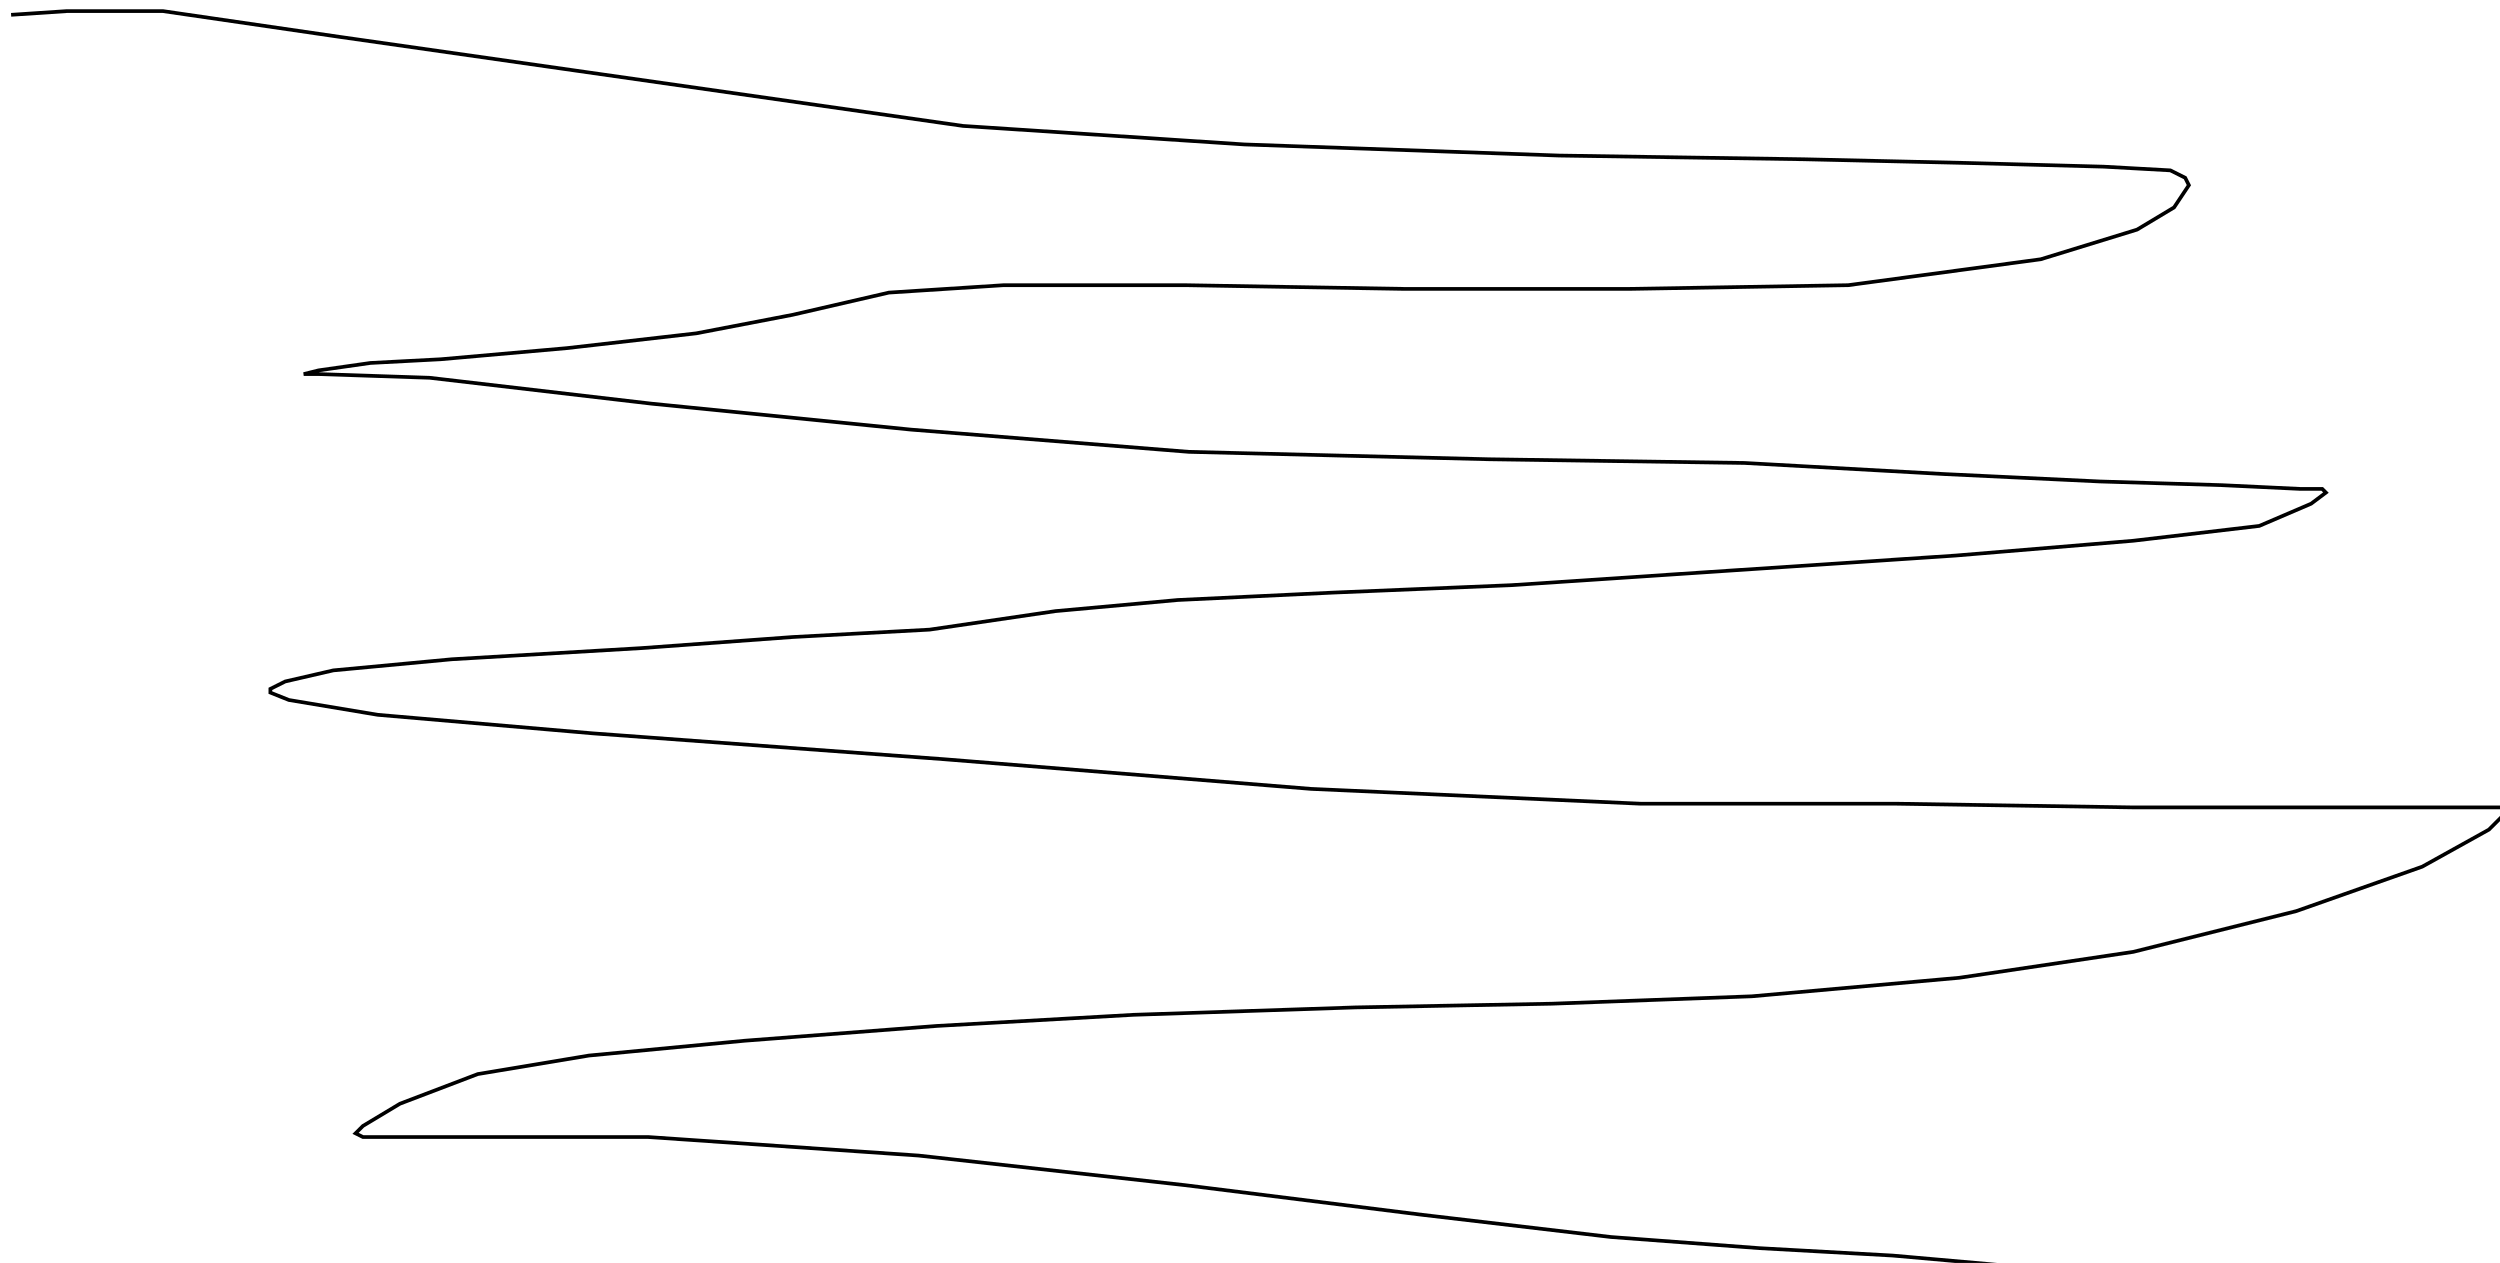 <?xml version="1.0" encoding="utf-8" ?>
<svg baseProfile="tiny" height="341" version="1.2" viewBox="-3 -3 675 341" width="675" xmlns="http://www.w3.org/2000/svg" xmlns:ev="http://www.w3.org/2001/xml-events" xmlns:xlink="http://www.w3.org/1999/xlink"><defs /><path d="M0 1 L15 0 L41 0 L89 7 L152 16 L257 31 L333 36 L418 39 L484 40 L528 41 L565 42 L583 43 L587 45 L588 47 L584 53 L574 59 L548 67 L496 74 L437 75 L376 75 L317 74 L268 74 L237 76 L211 82 L185 87 L150 91 L116 94 L97 95 L83 97 L79 98 L83 98 L113 99 L173 106 L243 113 L318 119 L399 121 L468 122 L522 125 L564 127 L597 128 L618 129 L624 129 L625 130 L621 133 L607 139 L573 143 L525 147 L465 151 L405 155 L357 157 L315 159 L282 162 L248 167 L211 169 L170 172 L119 175 L87 178 L74 181 L70 183 L70 184 L75 186 L99 190 L157 195 L252 202 L351 210 L440 214 L509 214 L573 215 L620 215 L657 215 L674 215 L675 215 L669 221 L651 231 L617 243 L573 254 L526 261 L470 266 L416 268 L363 269 L303 271 L250 274 L198 278 L156 282 L126 287 L105 295 L95 301 L93 303 L95 304 L116 304 L172 304 L245 309 L317 317 L381 325 L432 331 L472 334 L508 336 L542 339 L577 340 L601 341 L612 341 L614 341 " fill="none" stroke="black" /></svg>